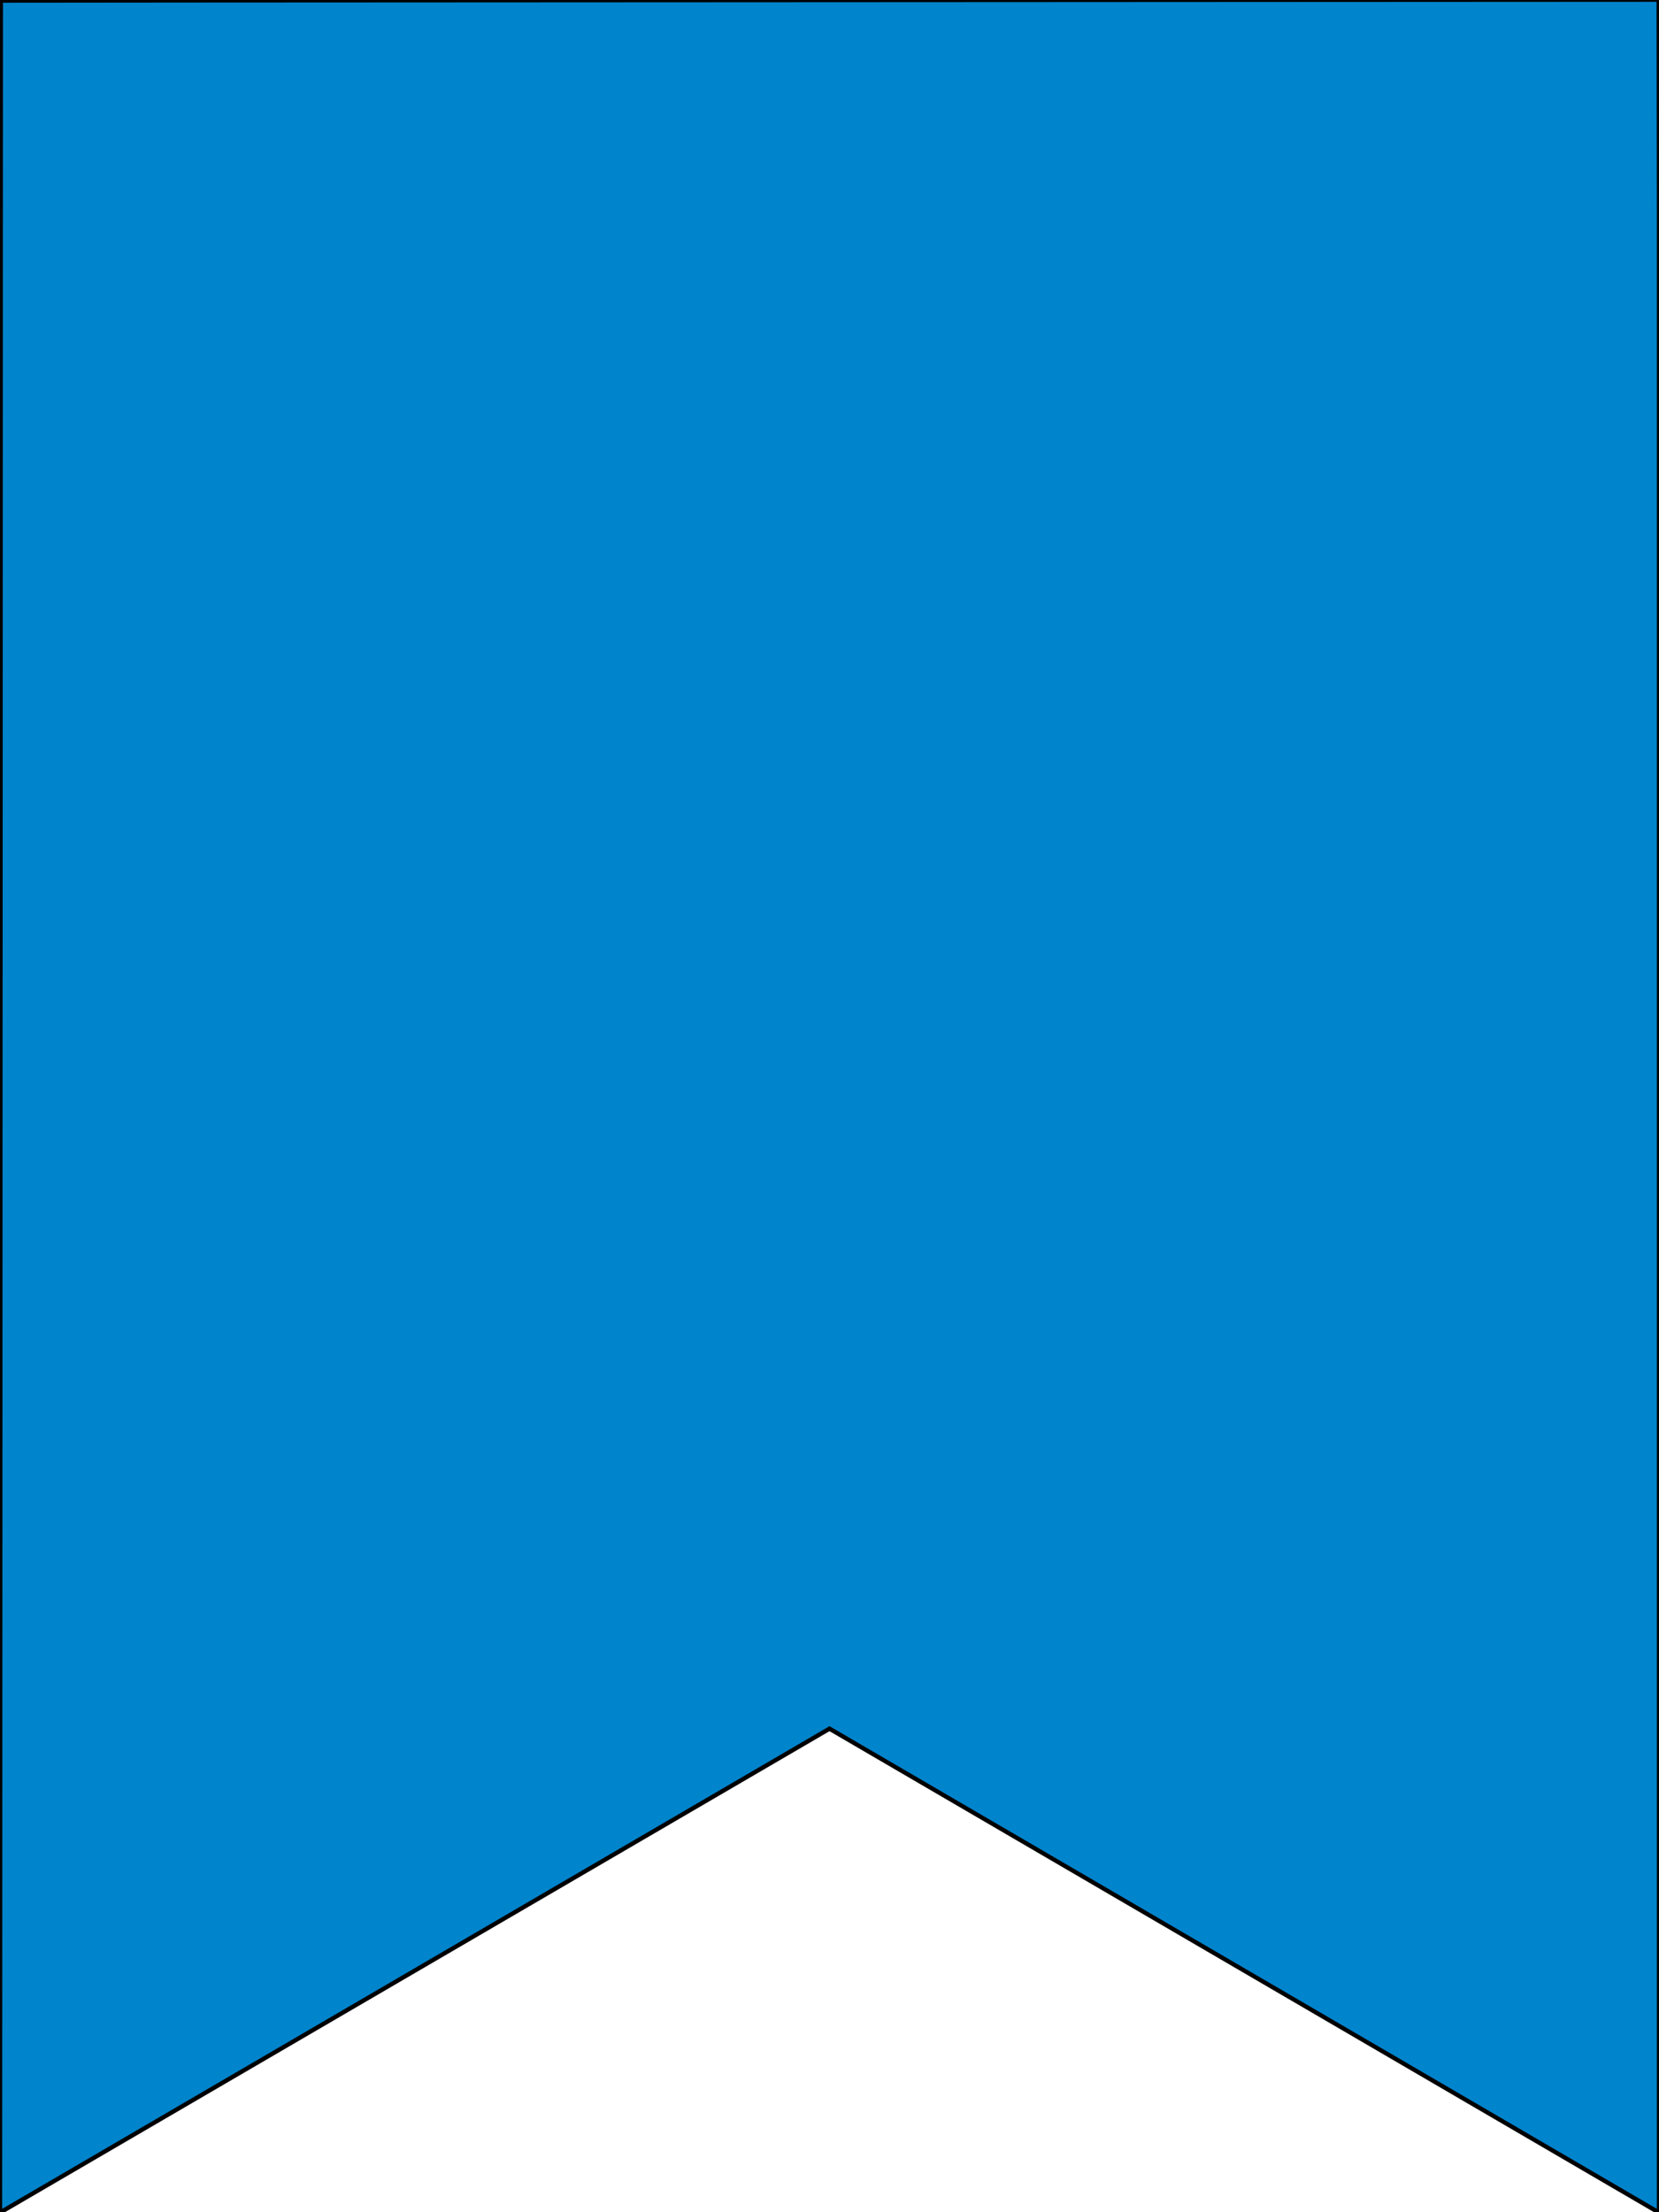 <svg width="384" height="512" xmlns="http://www.w3.org/2000/svg" role="img" class="svg-inline--fa fa-bookmark fa-w-12" data-icon="bookmark" data-prefix="fas" focusable="false" aria-hidden="true">
 <title>bookmark</title>

 <g>
  <title>Layer 1</title>
  <path stroke="null" id="svg_1" d="m0,512.088l0.186,-511.955l47.814,-0.045l335.933,-0.175l0.067,48.175l0,464l-192,-112c-64,37.333 -128,74.667 -192,112z" fill="#0084cc"/>
 </g>
</svg>